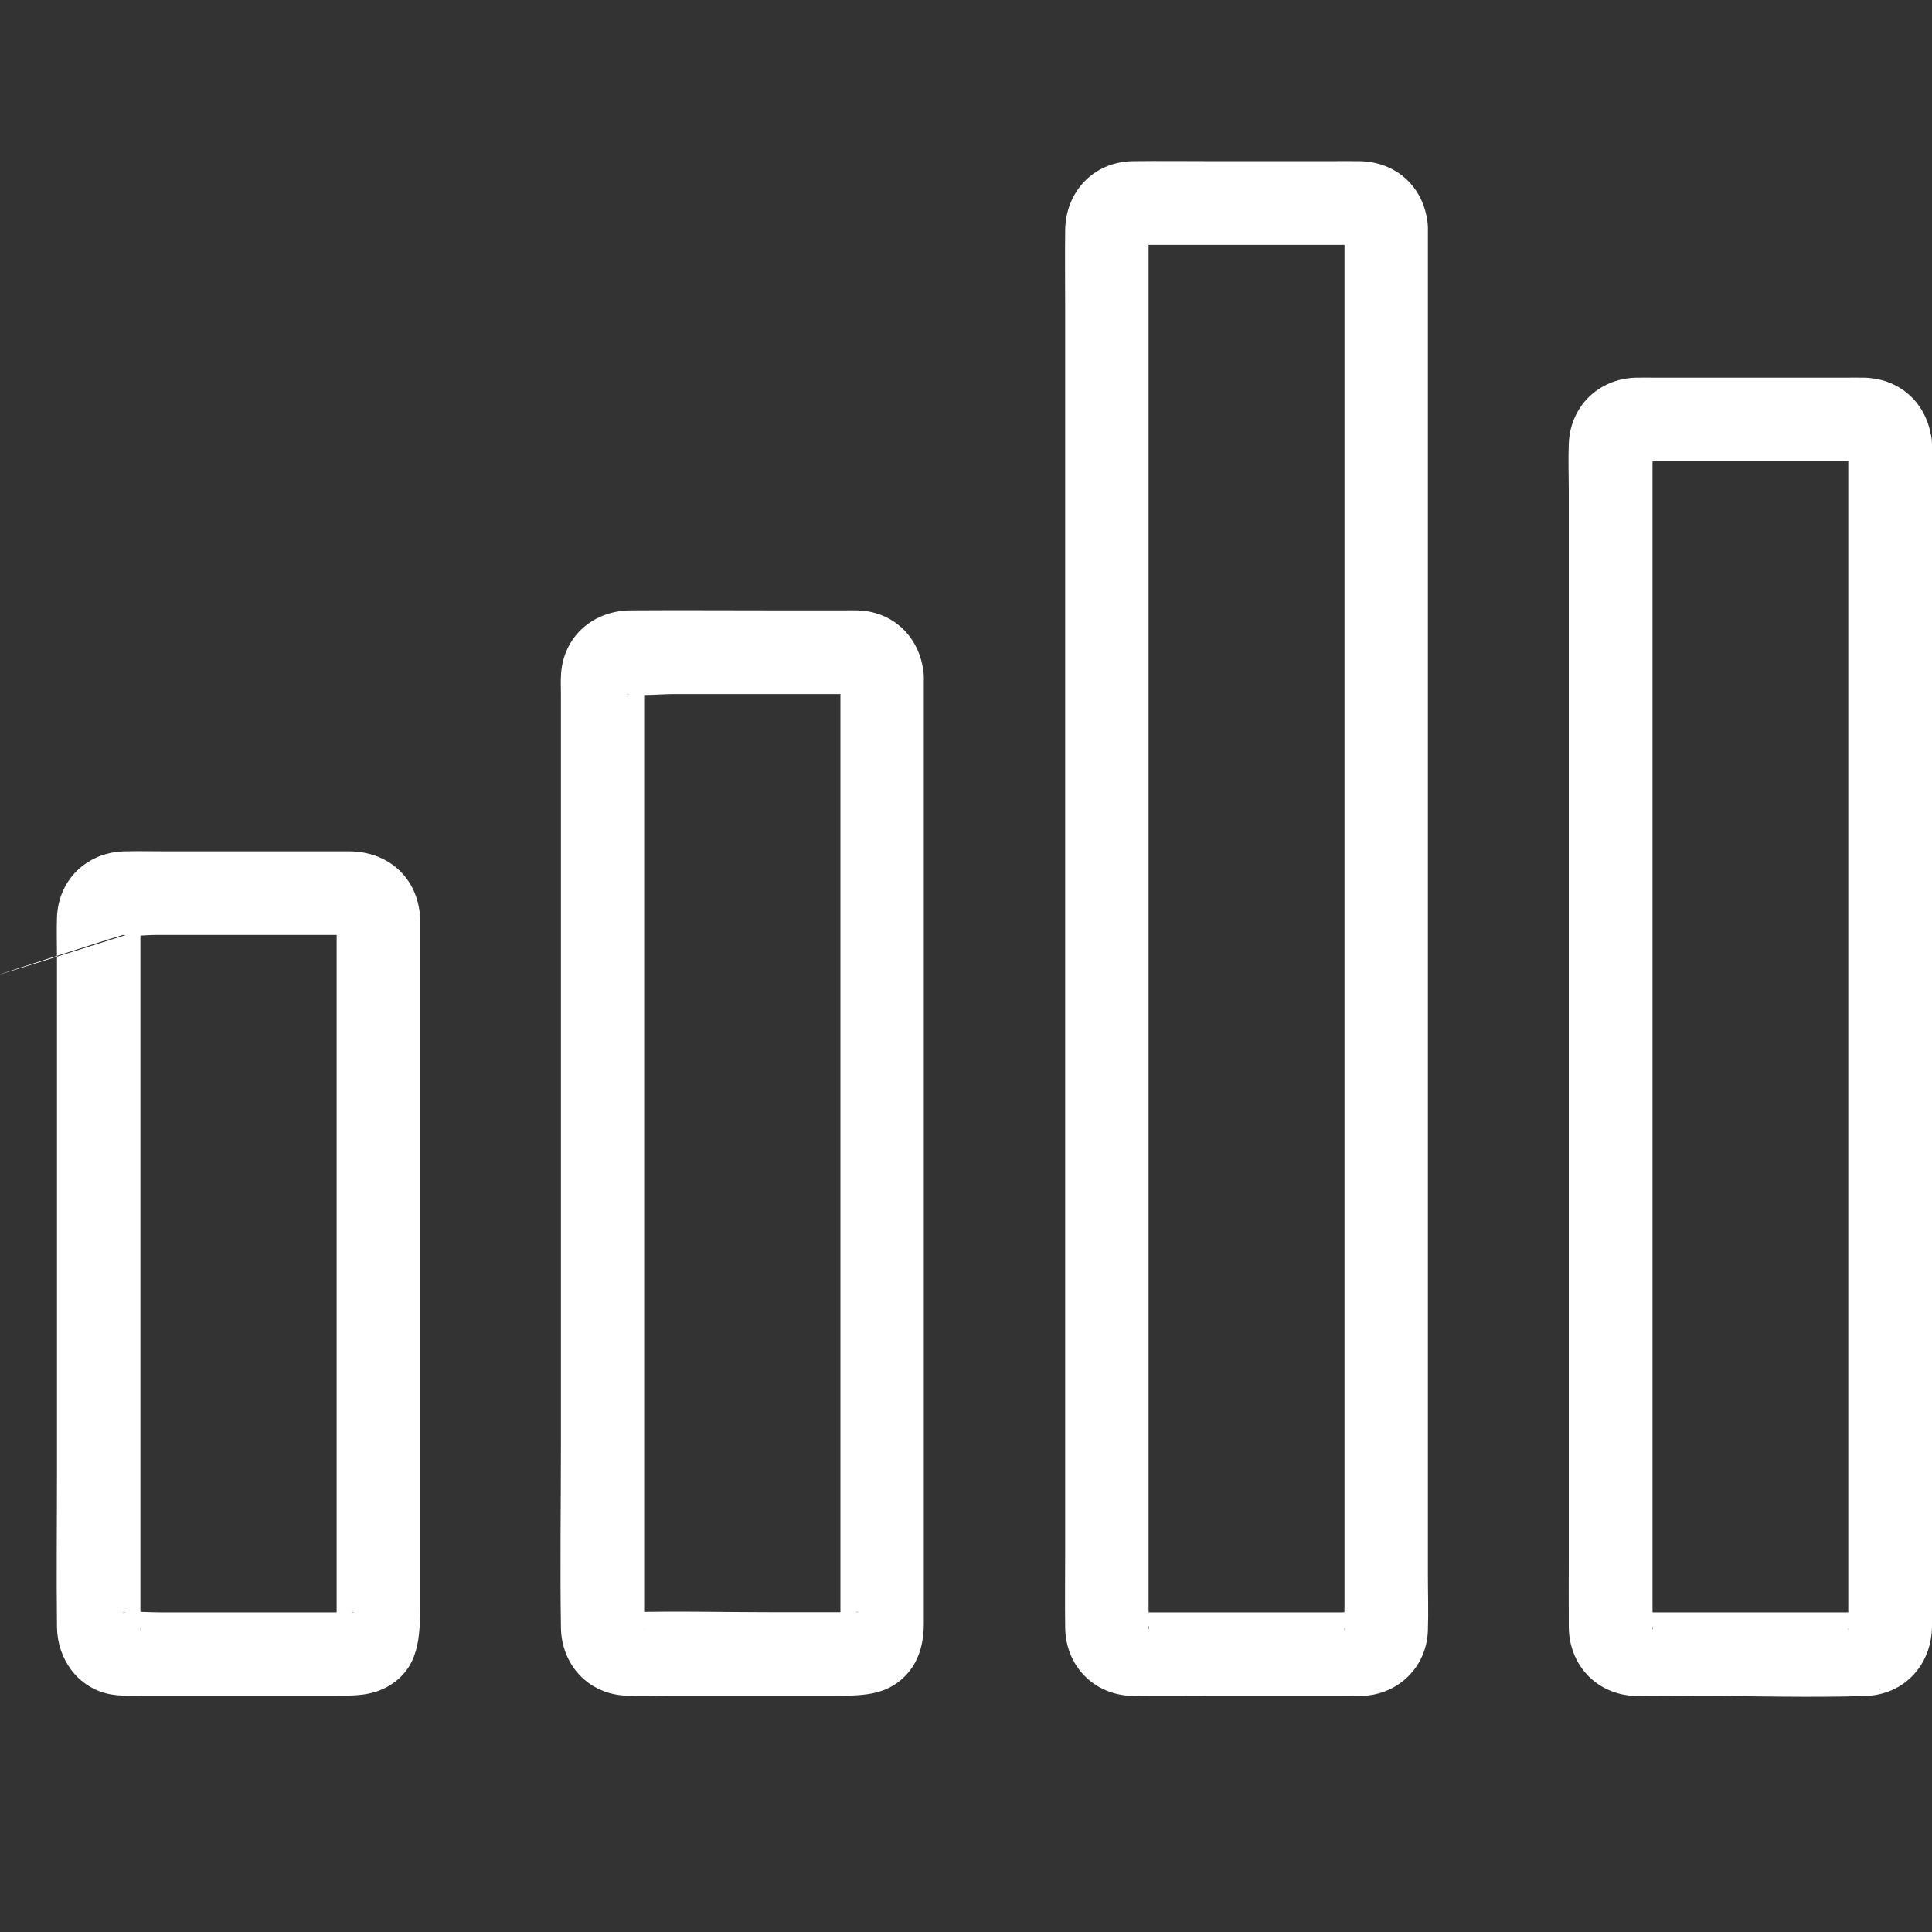 <svg width="12" height="12" viewBox="0 0 12 12" fill="none" xmlns="http://www.w3.org/2000/svg">
<rect x="0" y="0" width="12" height="12" fill="#333333" stroke="none"/>
<path d="M5.22 4.201C5.22 4.504 5.22 4.808 5.22 5.112C5.22 5.782 5.22 6.453 5.22 7.123C5.22 7.797 5.22 8.471 5.22 9.144C5.22 9.374 5.22 9.603 5.22 9.832C5.22 9.9 5.22 9.967 5.22 10.036C5.22 10.061 5.212 10.098 5.22 10.123C5.216 10.111 5.258 10.039 5.232 10.073C5.237 10.066 5.306 10.011 5.264 10.035C5.276 10.028 5.317 10.005 5.329 10.014C5.328 10.014 5.325 10.014 5.324 10.014C5.294 10.009 5.259 10.014 5.229 10.014C5.08 10.014 4.932 10.014 4.783 10.014C4.494 10.014 4.204 10.006 3.915 10.014C3.91 10.014 3.897 10.011 3.893 10.014C3.909 10.005 3.98 10.053 3.942 10.026C3.964 10.041 3.975 10.052 3.989 10.072C3.962 10.033 4.011 10.106 4.001 10.123C4.003 10.119 4.001 10.108 4.001 10.105C4.002 10.062 4.001 10.019 4.001 9.978C4.001 9.787 4.001 9.597 4.001 9.406C4.001 8.761 4.001 8.117 4.001 7.471C4.001 6.778 4.001 6.084 4.001 5.39C4.001 5.003 4.001 4.617 4.001 4.229C4.001 4.221 4.003 4.21 4.001 4.202V4.201C4.001 4.189 3.999 4.201 3.995 4.236C3.99 4.246 3.985 4.256 3.981 4.265C3.993 4.246 3.992 4.246 3.98 4.264C3.971 4.271 3.916 4.312 3.958 4.29C3.949 4.295 3.905 4.319 3.893 4.311C3.894 4.312 3.898 4.311 3.9 4.311C3.993 4.324 4.098 4.311 4.191 4.311C4.522 4.311 4.852 4.311 5.184 4.311C5.224 4.311 5.264 4.312 5.306 4.311C5.312 4.311 5.324 4.313 5.329 4.311C5.316 4.316 5.281 4.299 5.265 4.29C5.307 4.313 5.238 4.259 5.233 4.251C5.258 4.287 5.221 4.215 5.22 4.201C5.228 4.335 5.334 4.466 5.479 4.46C5.613 4.453 5.746 4.346 5.738 4.201C5.725 3.973 5.561 3.799 5.329 3.791C5.302 3.79 5.276 3.791 5.249 3.791C5.103 3.791 4.96 3.791 4.814 3.791C4.514 3.791 4.213 3.789 3.914 3.791C3.677 3.794 3.49 3.962 3.484 4.205C3.482 4.24 3.484 4.273 3.484 4.308C3.484 4.491 3.484 4.674 3.484 4.856C3.484 5.508 3.484 6.16 3.484 6.813C3.484 7.528 3.484 8.244 3.484 8.96C3.484 9.343 3.478 9.725 3.484 10.107C3.486 10.341 3.657 10.526 3.894 10.532C3.983 10.535 4.072 10.532 4.16 10.532C4.498 10.532 4.837 10.532 5.176 10.532C5.337 10.532 5.495 10.537 5.619 10.413C5.709 10.324 5.738 10.204 5.738 10.083C5.738 9.934 5.738 9.785 5.738 9.636C5.738 9.017 5.738 8.398 5.738 7.78C5.738 7.054 5.738 6.328 5.738 5.604C5.738 5.158 5.738 4.711 5.738 4.265C5.738 4.245 5.738 4.223 5.738 4.202C5.738 4.066 5.619 3.936 5.479 3.943C5.339 3.948 5.22 4.056 5.22 4.201Z" fill="white"/>
<path d="M8.351 1.411C8.351 1.518 8.351 1.624 8.351 1.732C8.351 2.018 8.351 2.304 8.351 2.59C8.351 2.999 8.351 3.408 8.351 3.817C8.351 4.299 8.351 4.781 8.351 5.263C8.351 5.763 8.351 6.264 8.351 6.764C8.351 7.228 8.351 7.693 8.351 8.157C8.351 8.531 8.351 8.907 8.351 9.282C8.351 9.514 8.351 9.744 8.351 9.976C8.351 10.022 8.346 10.071 8.351 10.115C8.351 10.118 8.35 10.121 8.351 10.124C8.344 10.111 8.366 10.068 8.372 10.059C8.364 10.073 8.353 10.075 8.373 10.061C8.377 10.058 8.43 10.014 8.403 10.031C8.379 10.045 8.426 10.02 8.426 10.02C8.427 10.02 8.461 10.015 8.46 10.015C8.434 10.001 8.363 10.015 8.334 10.015C7.917 10.015 7.498 10.015 7.081 10.015C7.064 10.015 7.045 10.013 7.029 10.015C7.007 10.019 7.069 10.027 7.074 10.028C7.103 10.035 7.086 10.036 7.076 10.027C7.098 10.042 7.108 10.053 7.122 10.073C7.115 10.062 7.116 10.046 7.121 10.075C7.125 10.092 7.146 10.103 7.134 10.124C7.137 10.12 7.134 10.106 7.134 10.102C7.135 10.048 7.134 9.992 7.134 9.937C7.134 9.69 7.134 9.444 7.134 9.196C7.134 8.811 7.134 8.425 7.134 8.04C7.134 7.57 7.134 7.101 7.134 6.63C7.134 6.13 7.134 5.629 7.134 5.128C7.134 4.653 7.134 4.176 7.134 3.7C7.134 3.299 7.134 2.897 7.134 2.495C7.134 2.223 7.134 1.951 7.134 1.679C7.134 1.609 7.134 1.538 7.134 1.468C7.134 1.452 7.137 1.435 7.134 1.42C7.134 1.417 7.135 1.413 7.134 1.411L7.129 1.446C7.129 1.446 7.103 1.492 7.118 1.469C7.135 1.442 7.093 1.495 7.089 1.499C7.074 1.518 7.076 1.509 7.09 1.5C7.081 1.505 7.039 1.526 7.025 1.521C7.034 1.525 7.056 1.521 7.067 1.521C7.098 1.521 7.129 1.521 7.159 1.521C7.257 1.521 7.356 1.521 7.454 1.521C7.693 1.521 7.931 1.521 8.168 1.521C8.246 1.521 8.324 1.521 8.401 1.521C8.418 1.521 8.438 1.523 8.455 1.521C8.464 1.52 8.469 1.527 8.444 1.518C8.427 1.512 8.413 1.51 8.396 1.5C8.434 1.522 8.388 1.492 8.383 1.488C8.379 1.485 8.35 1.438 8.372 1.475C8.359 1.453 8.352 1.437 8.351 1.411C8.359 1.545 8.465 1.676 8.61 1.67C8.743 1.663 8.877 1.556 8.869 1.411C8.856 1.175 8.683 1.005 8.445 1.001C8.383 1 8.32 1.001 8.258 1.001C8.02 1.001 7.782 1.001 7.545 1.001C7.375 1.001 7.205 0.999 7.037 1.001C6.791 1.005 6.617 1.192 6.616 1.434C6.614 1.597 6.616 1.761 6.616 1.925C6.616 2.259 6.616 2.594 6.616 2.929C6.616 3.375 6.616 3.822 6.616 4.268C6.616 4.772 6.616 5.278 6.616 5.782C6.616 6.283 6.616 6.786 6.616 7.287C6.616 7.734 6.616 8.182 6.616 8.627C6.616 8.959 6.616 9.29 6.616 9.621C6.616 9.782 6.614 9.944 6.616 10.105C6.617 10.348 6.796 10.531 7.041 10.534C7.217 10.536 7.393 10.534 7.569 10.534C7.805 10.534 8.04 10.534 8.276 10.534C8.334 10.534 8.392 10.535 8.451 10.534C8.681 10.53 8.863 10.357 8.869 10.124C8.873 10.01 8.869 9.895 8.869 9.781C8.869 9.484 8.869 9.186 8.869 8.889C8.869 8.463 8.869 8.038 8.869 7.611C8.869 7.118 8.869 6.624 8.869 6.129C8.869 5.62 8.869 5.11 8.869 4.601C8.869 4.137 8.869 3.673 8.869 3.209C8.869 2.844 8.869 2.478 8.869 2.113C8.869 1.906 8.869 1.698 8.869 1.492C8.869 1.465 8.869 1.438 8.869 1.411C8.869 1.275 8.75 1.145 8.61 1.151C8.469 1.158 8.351 1.266 8.351 1.411Z" fill="white"/>
<path d="M11.48 2.756C11.48 2.85 11.48 2.946 11.48 3.041C11.48 3.295 11.48 3.55 11.48 3.804C11.48 4.166 11.48 4.529 11.48 4.89C11.48 5.311 11.48 5.734 11.48 6.155C11.48 6.588 11.48 7.019 11.48 7.452C11.48 7.847 11.48 8.244 11.48 8.639C11.48 8.945 11.48 9.252 11.48 9.558C11.48 9.728 11.48 9.897 11.48 10.067C11.48 10.083 11.479 10.098 11.48 10.114C11.48 10.116 11.479 10.12 11.48 10.123V10.124C11.474 10.114 11.491 10.084 11.493 10.075C11.502 10.045 11.5 10.065 11.492 10.073C11.502 10.059 11.514 10.049 11.526 10.037C11.541 10.026 11.544 10.024 11.532 10.031C11.515 10.04 11.523 10.036 11.556 10.02C11.584 10.011 11.602 10.017 11.571 10.015C11.55 10.014 11.531 10.015 11.51 10.015C11.436 10.015 11.361 10.015 11.287 10.015C10.923 10.015 10.558 10.015 10.194 10.015C10.183 10.015 10.168 10.013 10.157 10.015C10.164 10.013 10.205 10.027 10.219 10.036C10.208 10.03 10.2 10.017 10.218 10.037C10.23 10.05 10.242 10.059 10.252 10.073C10.244 10.062 10.245 10.046 10.251 10.075C10.254 10.092 10.275 10.105 10.264 10.124C10.266 10.12 10.264 10.108 10.264 10.103C10.265 10.054 10.264 10.005 10.264 9.957C10.264 9.737 10.264 9.516 10.264 9.296C10.264 8.955 10.264 8.616 10.264 8.275C10.264 7.863 10.264 7.452 10.264 7.04C10.264 6.606 10.264 6.172 10.264 5.738C10.264 5.328 10.264 4.919 10.264 4.509C10.264 4.177 10.264 3.846 10.264 3.514C10.264 3.307 10.264 3.099 10.264 2.892C10.264 2.852 10.269 2.806 10.264 2.766C10.264 2.764 10.265 2.76 10.264 2.757C10.262 2.753 10.258 2.791 10.258 2.791C10.258 2.791 10.232 2.837 10.248 2.814C10.264 2.789 10.231 2.835 10.232 2.834C10.232 2.834 10.188 2.865 10.213 2.849C10.23 2.839 10.179 2.859 10.173 2.862C10.146 2.871 10.16 2.865 10.177 2.865C10.199 2.866 10.221 2.865 10.243 2.865C10.62 2.865 10.998 2.865 11.375 2.865C11.434 2.865 11.492 2.865 11.552 2.865C11.562 2.865 11.58 2.869 11.591 2.865C11.596 2.863 11.55 2.854 11.544 2.852C11.514 2.843 11.533 2.845 11.543 2.853C11.528 2.843 11.518 2.831 11.506 2.819C11.486 2.801 11.497 2.808 11.505 2.821C11.488 2.8 11.482 2.782 11.48 2.756C11.488 2.891 11.594 3.021 11.739 3.015C11.873 3.008 12.006 2.901 11.999 2.756C11.986 2.525 11.817 2.354 11.584 2.346C11.54 2.345 11.496 2.346 11.452 2.346C11.259 2.346 11.064 2.346 10.871 2.346C10.678 2.346 10.484 2.346 10.291 2.346C10.247 2.346 10.203 2.345 10.159 2.346C9.928 2.353 9.753 2.524 9.744 2.756C9.74 2.856 9.744 2.955 9.744 3.055C9.744 3.319 9.744 3.583 9.744 3.847C9.744 4.223 9.744 4.598 9.744 4.974C9.744 5.408 9.744 5.844 9.744 6.278C9.744 6.719 9.744 7.16 9.744 7.601C9.744 7.996 9.744 8.39 9.744 8.785C9.744 9.081 9.744 9.378 9.744 9.673C9.744 9.817 9.743 9.962 9.744 10.106C9.746 10.344 9.919 10.527 10.16 10.534C10.292 10.537 10.425 10.534 10.559 10.534C10.901 10.534 11.245 10.545 11.587 10.534C11.828 10.526 11.997 10.341 12 10.103C12 10.052 12 10 12 9.949C12 9.72 12 9.49 12 9.261C12 8.907 12 8.553 12 8.201C12 7.776 12 7.351 12 6.925C12 6.48 12 6.036 12 5.591C12 5.18 12 4.77 12 4.359C12 4.035 12 3.71 12 3.386C12 3.2 12 3.014 12 2.828C12 2.804 12 2.779 12 2.756C12 2.62 11.881 2.49 11.741 2.497C11.6 2.503 11.48 2.611 11.48 2.756Z" fill="white"/>
<path d="M2.091 5.697C2.091 5.954 2.091 6.209 2.091 6.466C2.091 7.014 2.091 7.562 2.091 8.111C2.091 8.622 2.091 9.133 2.091 9.644C2.091 9.783 2.091 9.92 2.091 10.059C2.091 10.073 2.083 10.112 2.091 10.124C2.091 10.136 2.092 10.124 2.096 10.089C2.098 10.081 2.127 10.038 2.102 10.073C2.116 10.053 2.127 10.042 2.149 10.027C2.11 10.054 2.185 10.003 2.199 10.015C2.198 10.015 2.195 10.015 2.194 10.015C2.172 10.011 2.148 10.015 2.125 10.015C1.881 10.015 1.636 10.015 1.391 10.015C1.259 10.015 1.126 10.015 0.994 10.015C0.922 10.015 0.845 10.007 0.773 10.015C0.771 10.015 0.764 10.014 0.762 10.015C0.773 10.006 0.824 10.033 0.827 10.036C0.808 10.025 0.805 10.014 0.84 10.047C0.844 10.051 0.874 10.098 0.852 10.06C0.859 10.073 0.88 10.112 0.872 10.125C0.874 10.123 0.872 10.114 0.872 10.11C0.875 10.073 0.872 10.036 0.872 9.999C0.872 9.839 0.872 9.677 0.872 9.516C0.872 8.987 0.872 8.46 0.872 7.931C0.872 7.397 0.872 6.865 0.872 6.331C0.872 6.166 0.872 6 0.872 5.836C0.872 5.797 0.874 5.758 0.872 5.719C0.872 5.714 0.875 5.704 0.872 5.7C0.872 5.698 0.867 5.733 0.867 5.733C0.85 5.787 0.849 5.765 0.861 5.749C0.845 5.771 0.835 5.781 0.814 5.796C0.849 5.771 0.806 5.8 0.799 5.802C-0.976 6.362 0.76 5.805 0.764 5.807C0.765 5.809 0.767 5.807 0.769 5.807C0.832 5.818 0.907 5.807 0.971 5.807C1.1 5.807 1.23 5.807 1.36 5.807C1.611 5.807 1.862 5.807 2.113 5.807C2.137 5.807 2.163 5.81 2.188 5.807C2.19 5.807 2.197 5.809 2.199 5.807C2.179 5.819 2.166 5.798 2.15 5.794C2.145 5.792 2.14 5.789 2.135 5.787C2.154 5.798 2.154 5.797 2.136 5.785C2.132 5.781 2.089 5.728 2.106 5.755C2.119 5.775 2.091 5.705 2.091 5.697C2.098 5.832 2.205 5.963 2.35 5.956C2.483 5.95 2.617 5.842 2.609 5.697C2.595 5.451 2.411 5.288 2.167 5.288C2.072 5.288 1.979 5.288 1.884 5.288C1.599 5.288 1.314 5.288 1.029 5.288C0.946 5.288 0.863 5.286 0.78 5.288C0.545 5.29 0.363 5.46 0.354 5.697C0.351 5.78 0.354 5.863 0.354 5.946C0.354 6.423 0.354 6.9 0.354 7.377C0.354 7.96 0.354 8.543 0.354 9.127C0.354 9.454 0.35 9.782 0.354 10.108C0.357 10.303 0.48 10.48 0.677 10.522C0.753 10.537 0.832 10.532 0.909 10.532C1.183 10.532 1.459 10.532 1.734 10.532C1.853 10.532 1.973 10.532 2.092 10.532C2.205 10.532 2.307 10.533 2.411 10.474C2.606 10.361 2.609 10.163 2.609 9.972C2.609 9.533 2.609 9.094 2.609 8.654C2.609 8.066 2.609 7.479 2.609 6.891C2.609 6.511 2.609 6.131 2.609 5.753C2.609 5.735 2.609 5.715 2.609 5.697C2.609 5.561 2.49 5.432 2.35 5.438C2.21 5.444 2.091 5.552 2.091 5.697Z" fill="white"/>
</svg>
